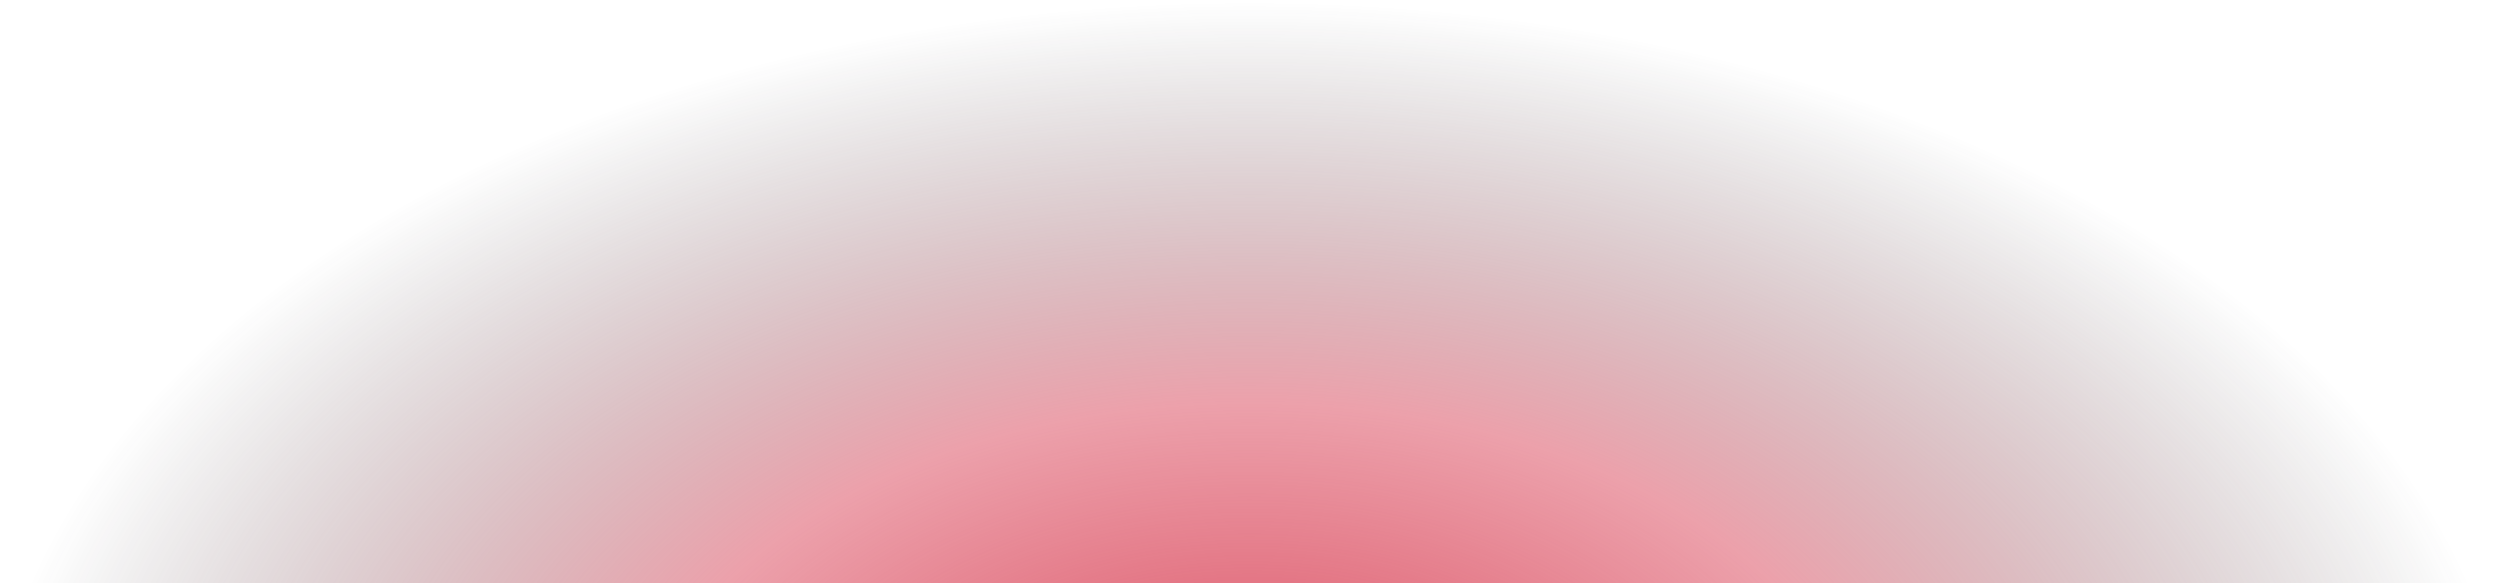 <?xml version="1.0" encoding="utf-8"?>
<svg version="1.1" xmlns="http://www.w3.org/2000/svg" xmlns:xlink="http://www.w3.org/1999/xlink" viewBox="0 0 1500 350" xml:space="preserve">
  <style type="text/css">
    .mask{filter:url(#mask);}
    .mask-rect{fill:#FFFFFF;}
  </style>
  <defs>
    <filter id="mask" filterUnits="userSpaceOnUse" x="-8.46" y="1.28" width="1516.43" height="943.12">
      <feColorMatrix  type="matrix" values="1 0 0 0 0  0 1 0 0 0  0 0 1 0 0  0 0 0 1 0"/>
    </filter>
  </defs>
  <mask maskUnits="userSpaceOnUse" x="-8.46" y="1.28" width="1516.43" height="943.12" id="mask-container">
    <g class="mask">
      <rect class="mask-rect" width="1500" height="350"/>
      <circle cx="749.75" cy="2612.91" r="2377.79"/>
    </g>
  </mask>
  <radialGradient id="radial-gradient" cx="621.723" cy="3373.011" r="952.5" gradientTransform="matrix(0.796 0 0 0.495 254.844 -1197.059)" gradientUnits="userSpaceOnUse">
    <stop  offset="1.698369e-05" style="stop-color:#DA465A"/>
    <stop  offset="0.115" style="stop-color:#DA465A;stop-opacity:0.885"/>
    <!-- <stop  offset="0.2853" style="stop-color:#DA465A;stop-opacity:0.7147"/>
    <stop  offset="0.7192" style="stop-color:#DA465A;stop-opacity:0.2808"/>
    <stop  offset="0.9684" style="stop-color:#DA465A;stop-opacity:0.0316"/> -->
    <stop  offset="0.489" style="stop-color:#DA465A;stop-opacity:0.511"/>
    <stop  offset="1" style="stop-color:#1E2124;stop-opacity:0"/>
  </radialGradient>
  <ellipse style="mask:url(#mask-container);fill-rule:evenodd;clip-rule:evenodd;fill:url(#radial-gradient);" cx="749.75" cy="472.84" rx="758.21" ry="471.56"/>
</svg>

